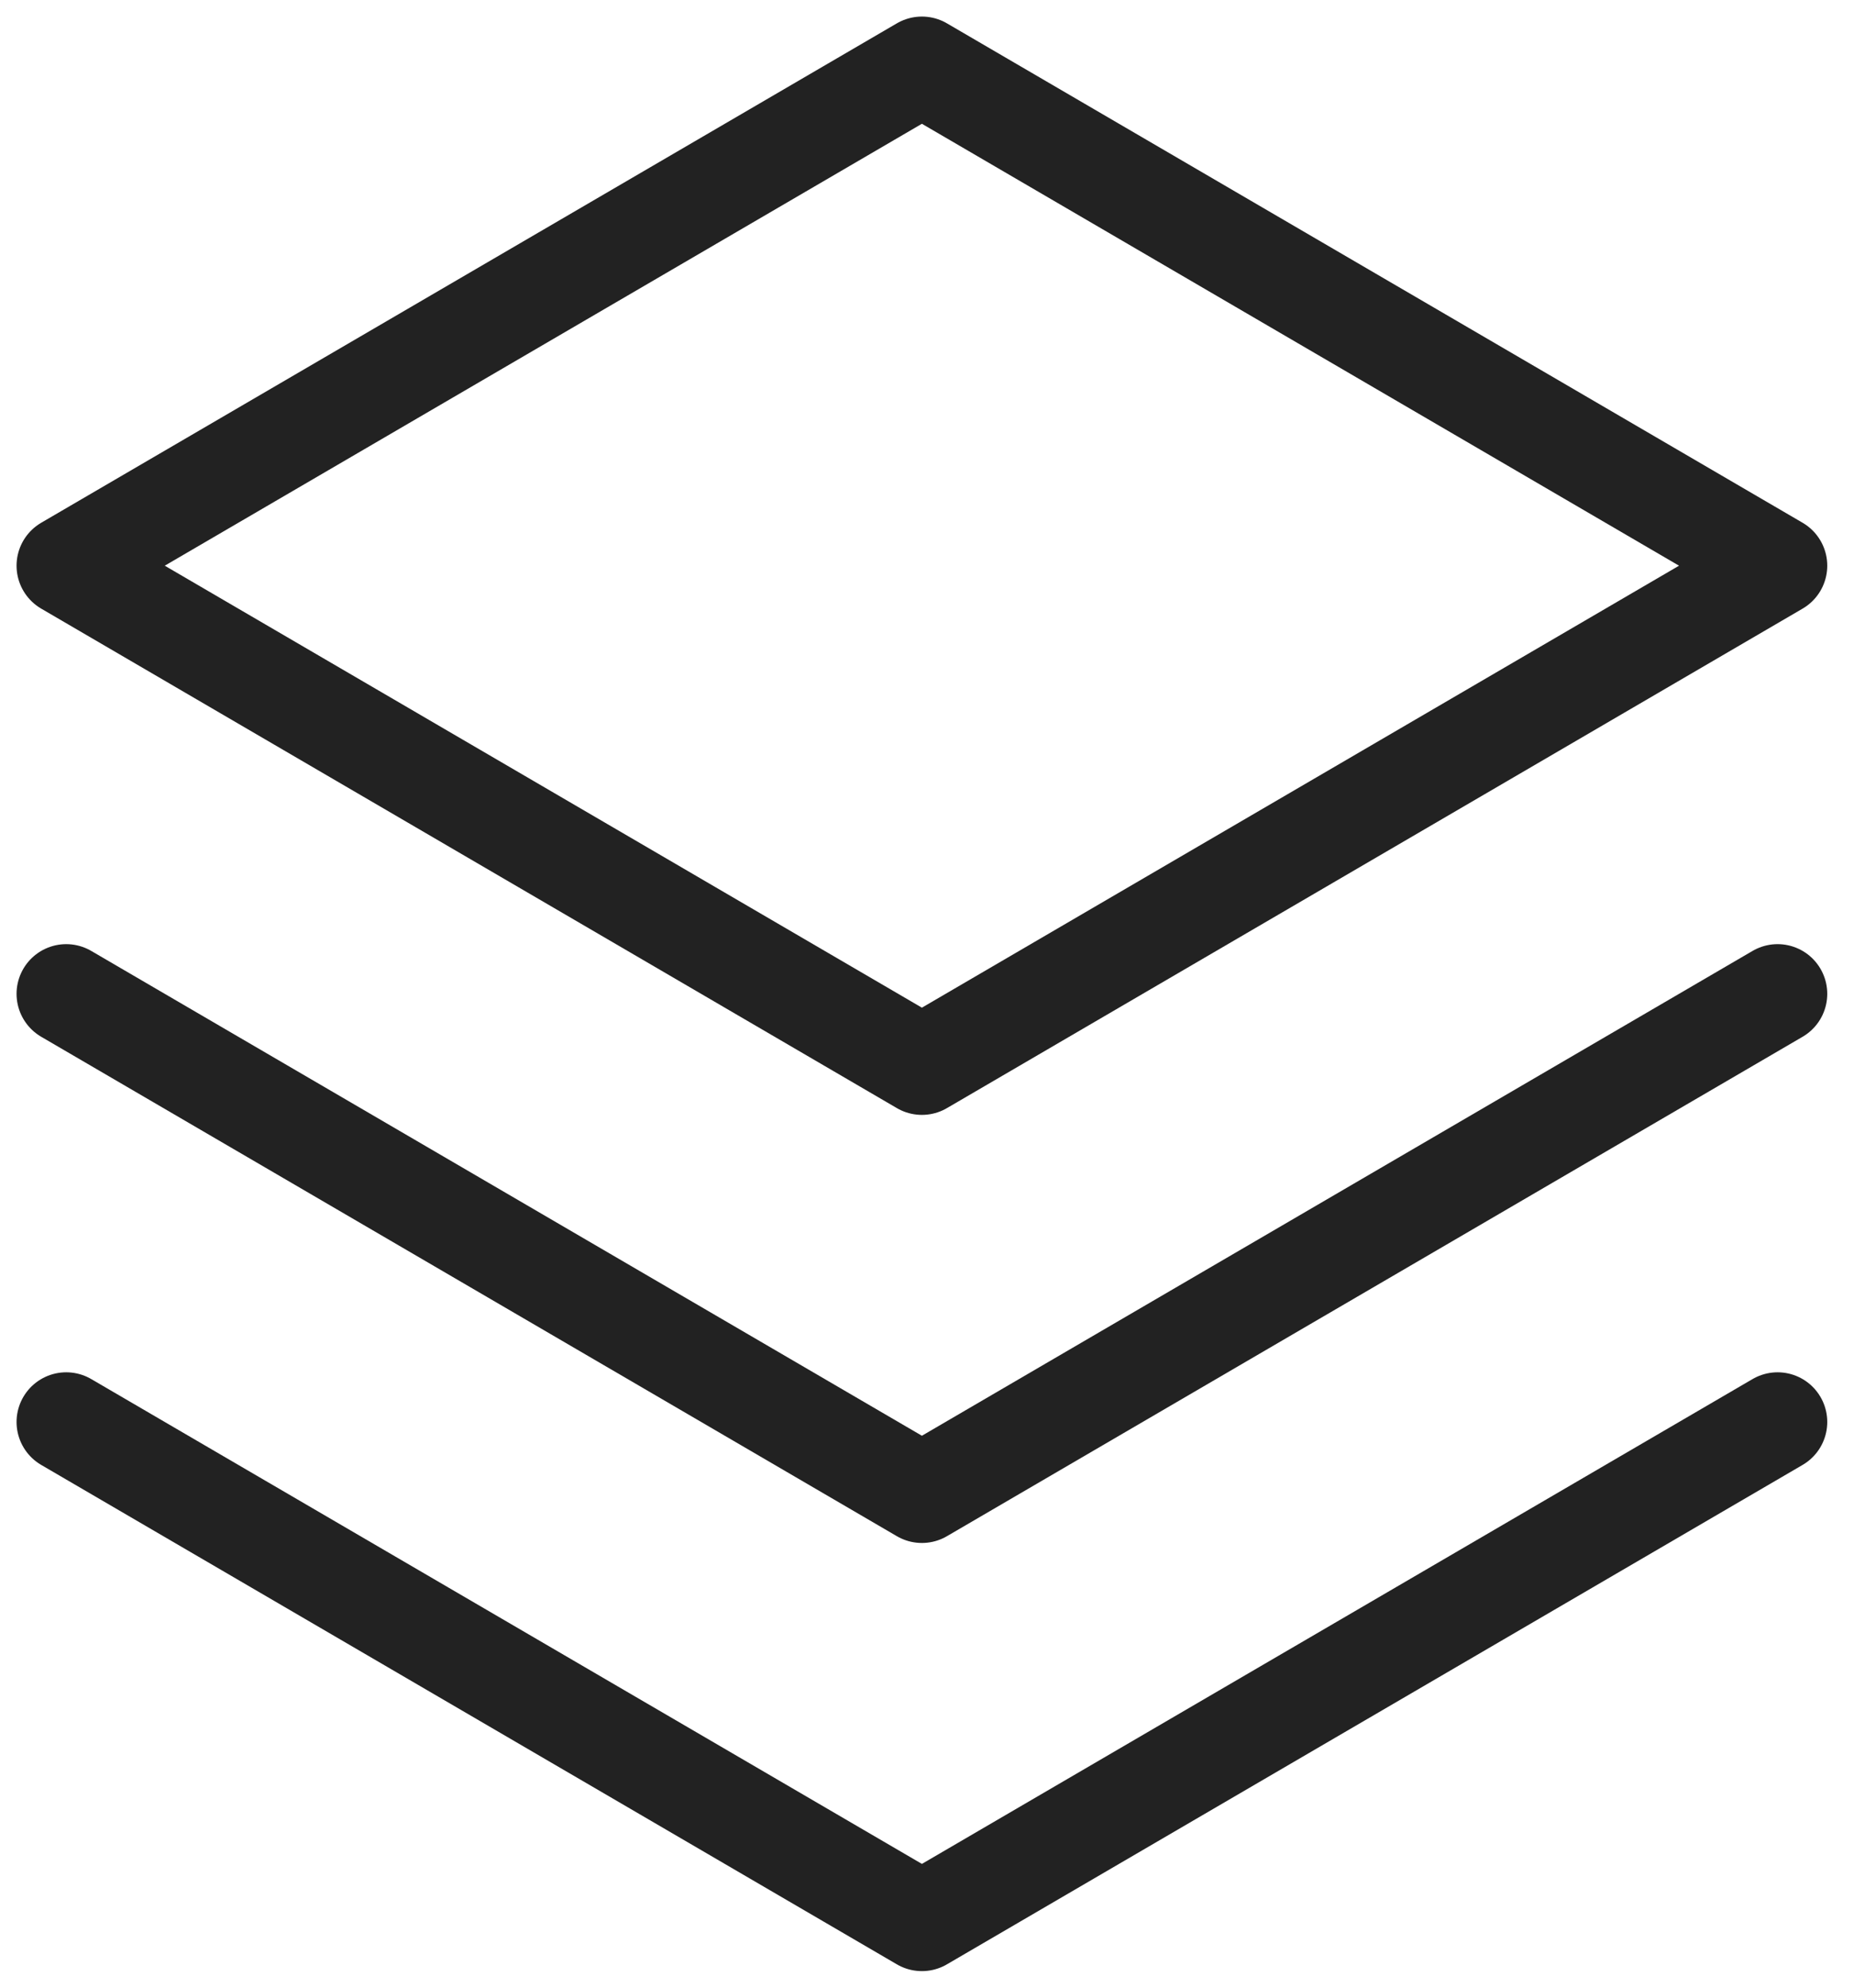 <svg width="28" height="30" viewBox="0 0 28 30" fill="none" xmlns="http://www.w3.org/2000/svg">
<path d="M1 21.462L13.923 29L26.846 21.462" stroke="#222222" stroke-width="1.5" stroke-linecap="round" stroke-linejoin="round"/>
<path d="M1 15L13.923 22.538L26.846 15" stroke="#222222" stroke-width="1.5" stroke-linecap="round" stroke-linejoin="round"/>
<path d="M1 8.538L13.923 16.077L26.846 8.538L13.923 1L1 8.538Z" stroke="#222222" stroke-width="1.5" stroke-linecap="round" stroke-linejoin="round"/>
</svg>
